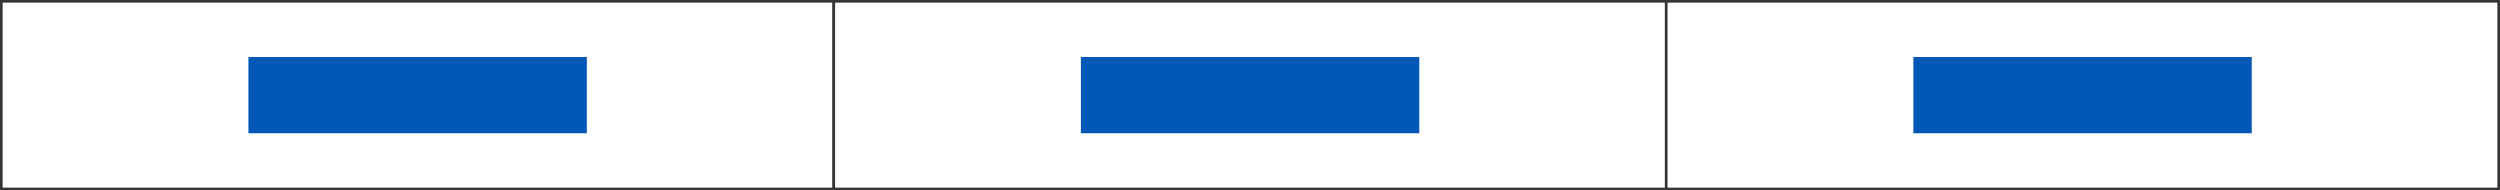 <?xml version="1.0" encoding="UTF-8"?><svg id="Layer_2" xmlns="http://www.w3.org/2000/svg" viewBox="0 0 132.83 10.11"><rect x="0" y="0" width="132.83" height="10.11" fill="#808080" stroke="none"/><defs><style>.cls-1{fill:#0158b7;}.cls-2{fill:#fff;stroke:#373435;stroke-miterlimit:10;stroke-width:.14px;}</style></defs><g id="Layer_1-2"><g><rect class="cls-2" x=".07" y=".07" width="44.23" height="9.97"/><rect class="cls-1" x="13.2" y="3.03" width="17.98" height="4.05"/><rect class="cls-2" x="44.3" y=".07" width="44.23" height="9.97"/><rect class="cls-1" x="57.43" y="3.03" width="17.98" height="4.05"/><rect class="cls-2" x="88.53" y=".07" width="44.23" height="9.97"/><rect class="cls-1" x="101.66" y="3.03" width="17.98" height="4.05"/></g></g></svg>